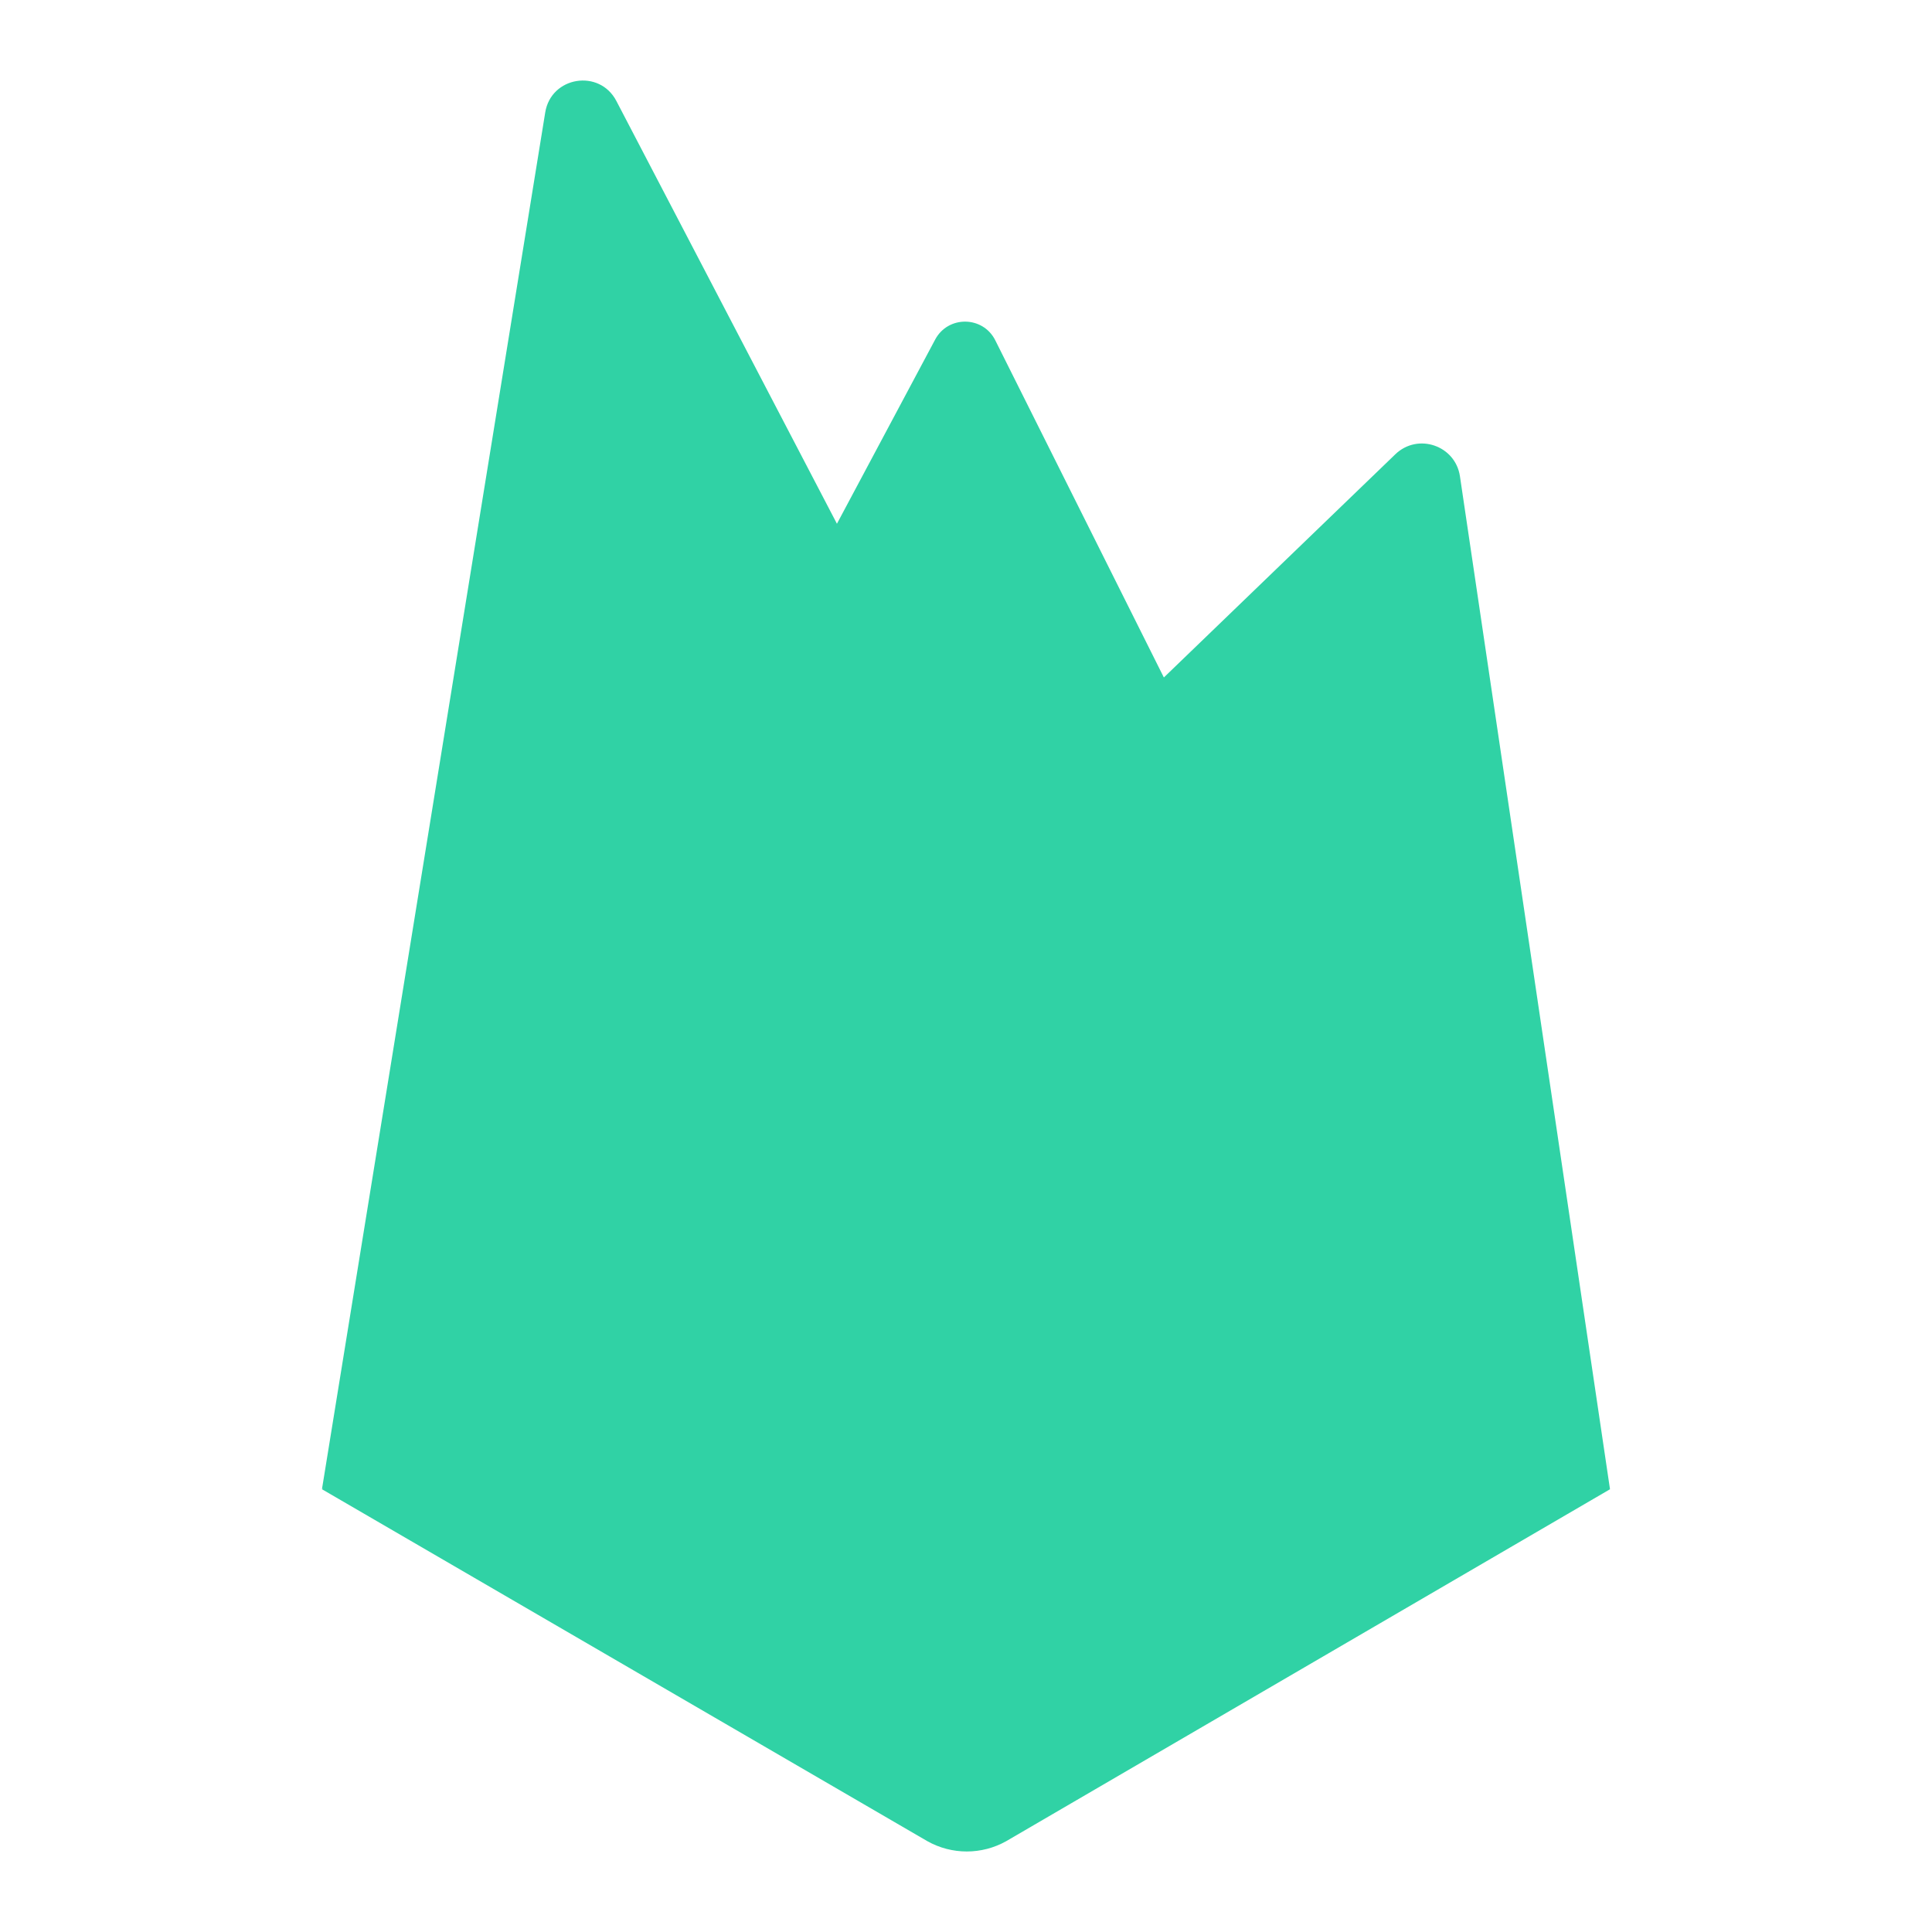 <?xml version="1.0" encoding="iso-8859-1"?>
<!-- Generator: Adobe Illustrator 22.1.0, SVG Export Plug-In . SVG Version: 6.00 Build 0)  -->
<svg xmlns="http://www.w3.org/2000/svg" xmlns:xlink="http://www.w3.org/1999/xlink" version="1.1" id="Layer_1" x="0px" y="0px" viewBox="0 0 48 48" style="enable-background:new 0 0 48 48;" xml:space="preserve" width="48px" height="48px">
<path style="fill:#30d2a5;" d="M8,37L23.234,8.436c0.321-0.602,1.189-0.591,1.494,0.02L30,19L8,37z"/>
<path style="fill:#30d2a5;" d="M8,36.992l5.546-34.199c0.145-0.895,1.347-1.089,1.767-0.285L26,22.992L8,36.992z"/>
<polygon style="fill:#30d2a5;" points="8.008,36.986 8.208,36.829 25.737,22.488 20.793,13.012 "/>
<path style="fill:#30d2a5;" d="M8,37l26.666-25.713c0.559-0.539,1.492-0.221,1.606,0.547L40,37l-15,8.743  c-0.609,0.342-1.352,0.342-1.961,0L8,37z"/>
</svg>
